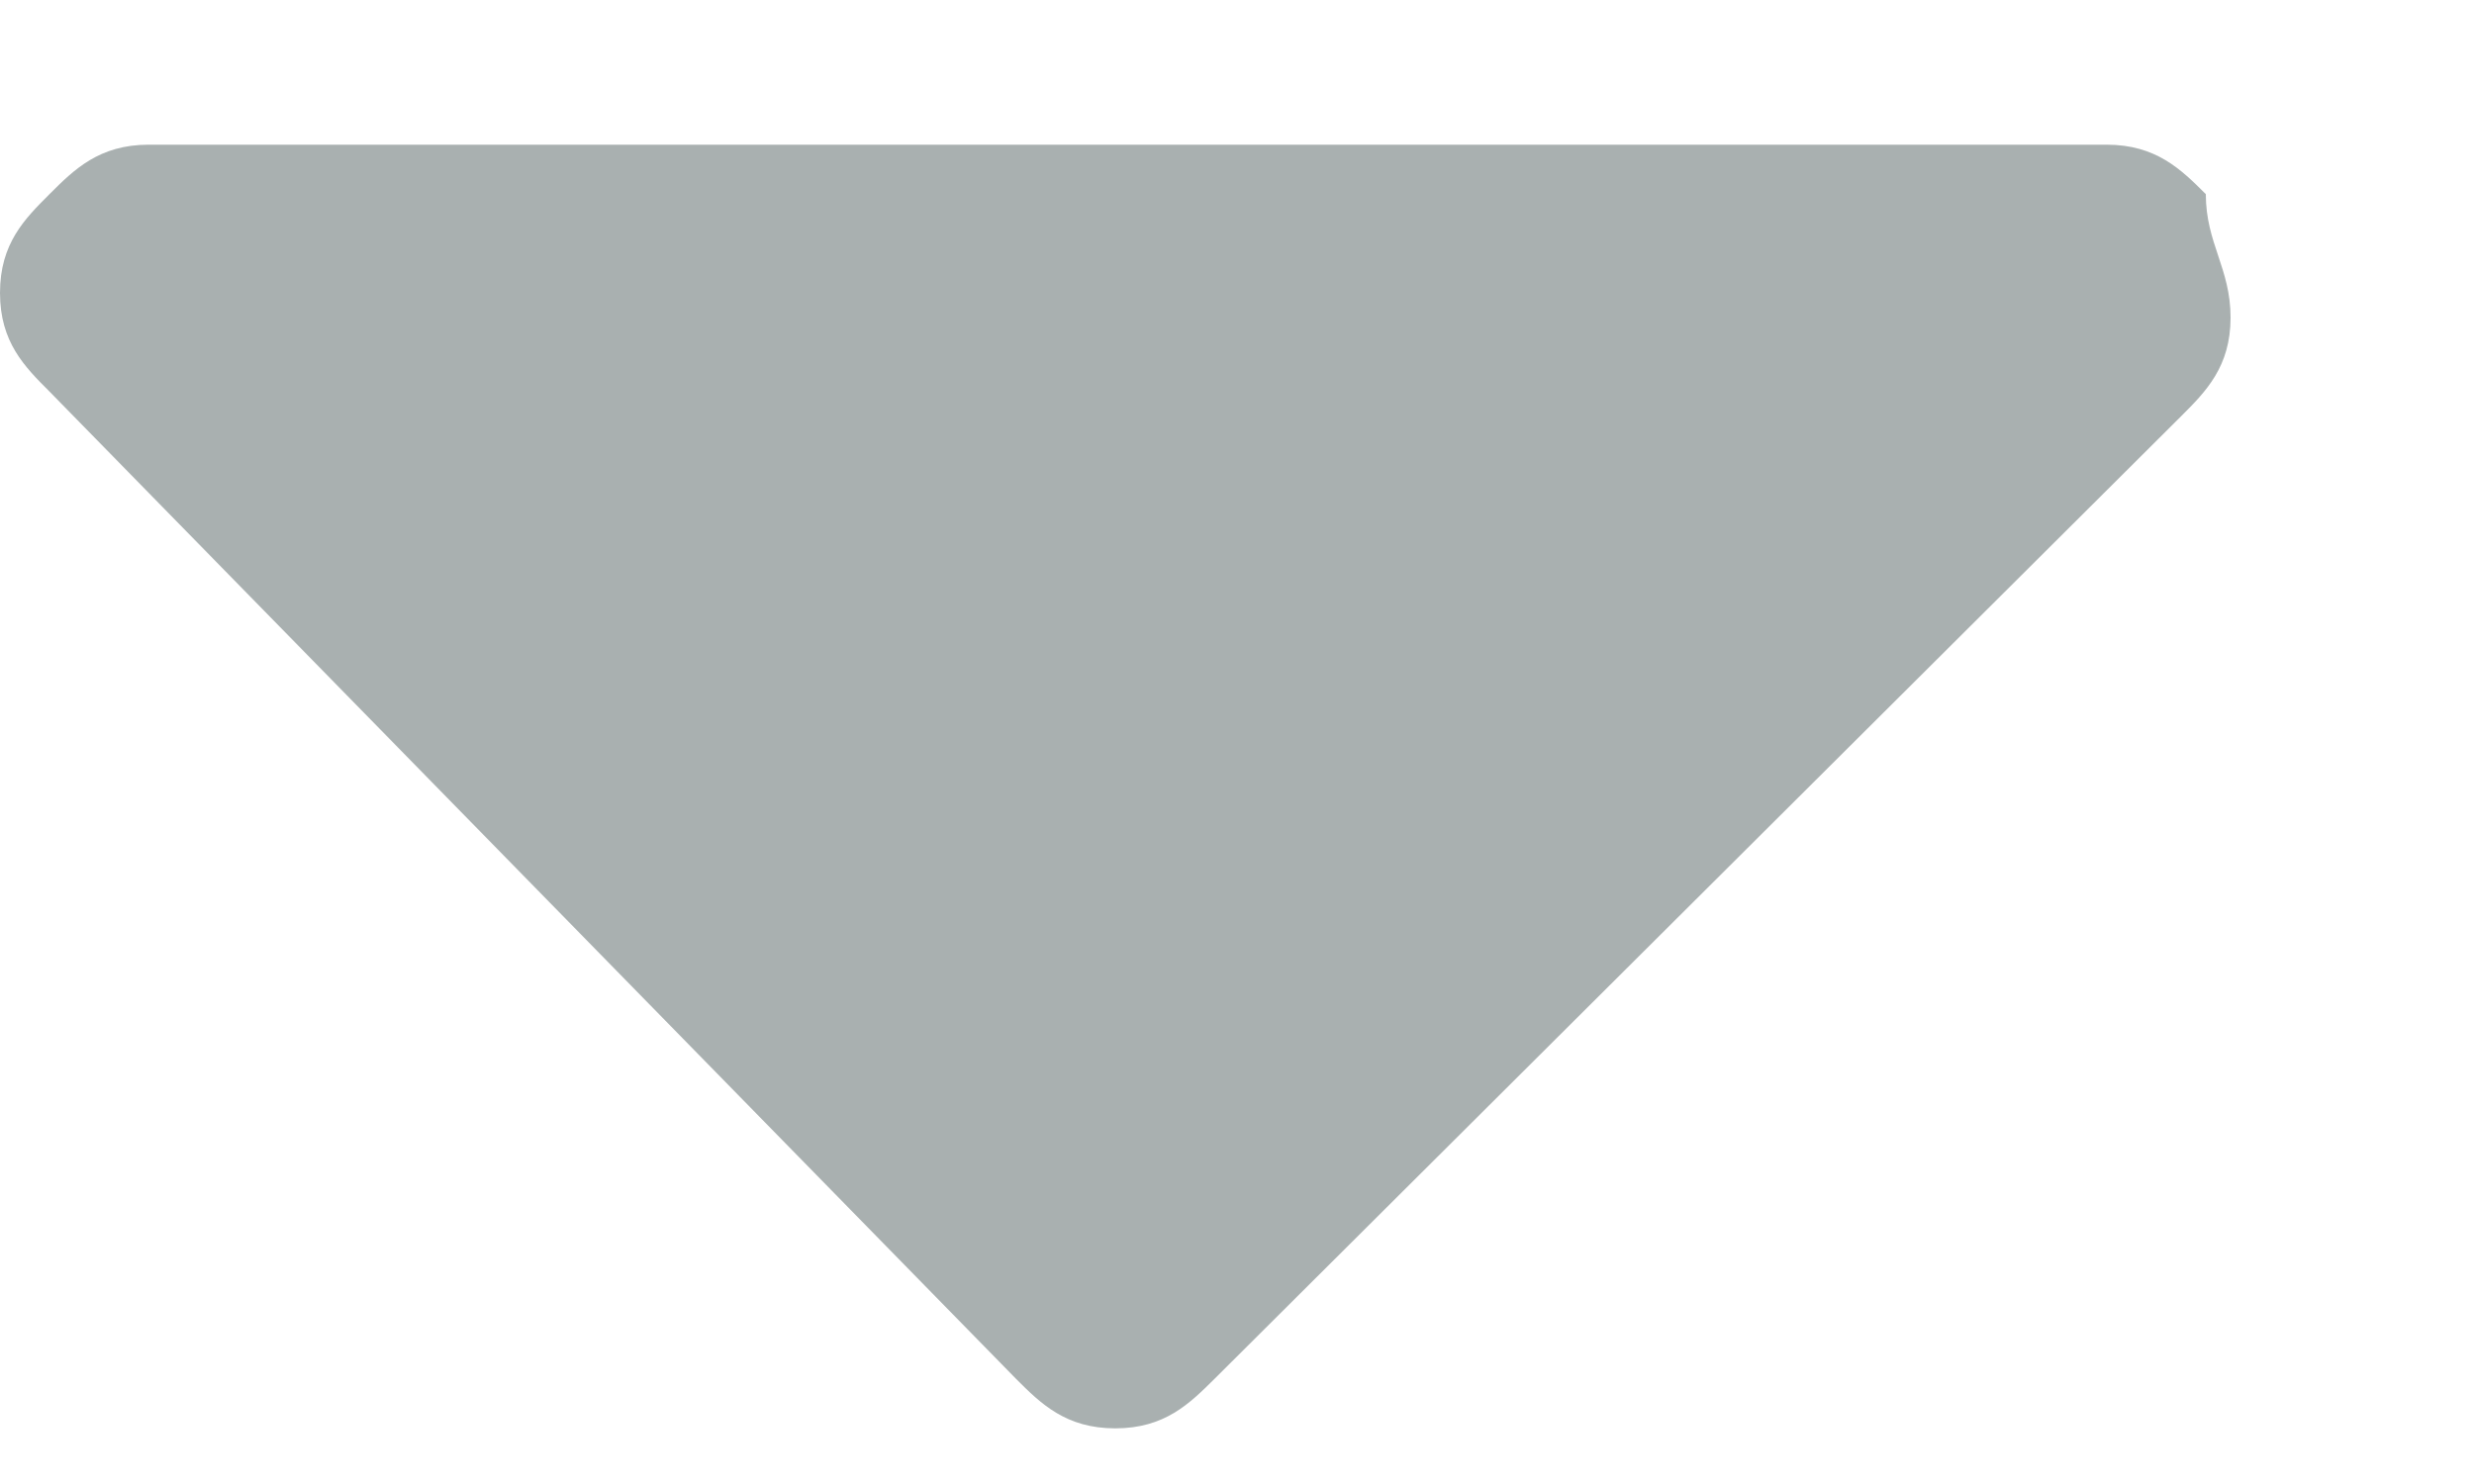 <svg width="10" height="6" viewBox="0 0 10 6" fill="none" 
  xmlns="http://www.w3.org/2000/svg">
  <path d="M9.016 1.284C9.016 1.483 8.916 1.583 8.816 1.683L4.909 5.575C4.808 5.675 4.708 5.775 4.508 5.775C4.308 5.775 4.207 5.675 4.107 5.575L0.2 1.583C0.1 1.483 0 1.384 0 1.184C0 0.984 0.1 0.885 0.2 0.785C0.3 0.685 0.401 0.585 0.601 0.585H8.515C8.715 0.585 8.816 0.685 8.916 0.785C8.916 0.984 9.016 1.084 9.016 1.284Z" fill="#A9B0B0" />
</svg>